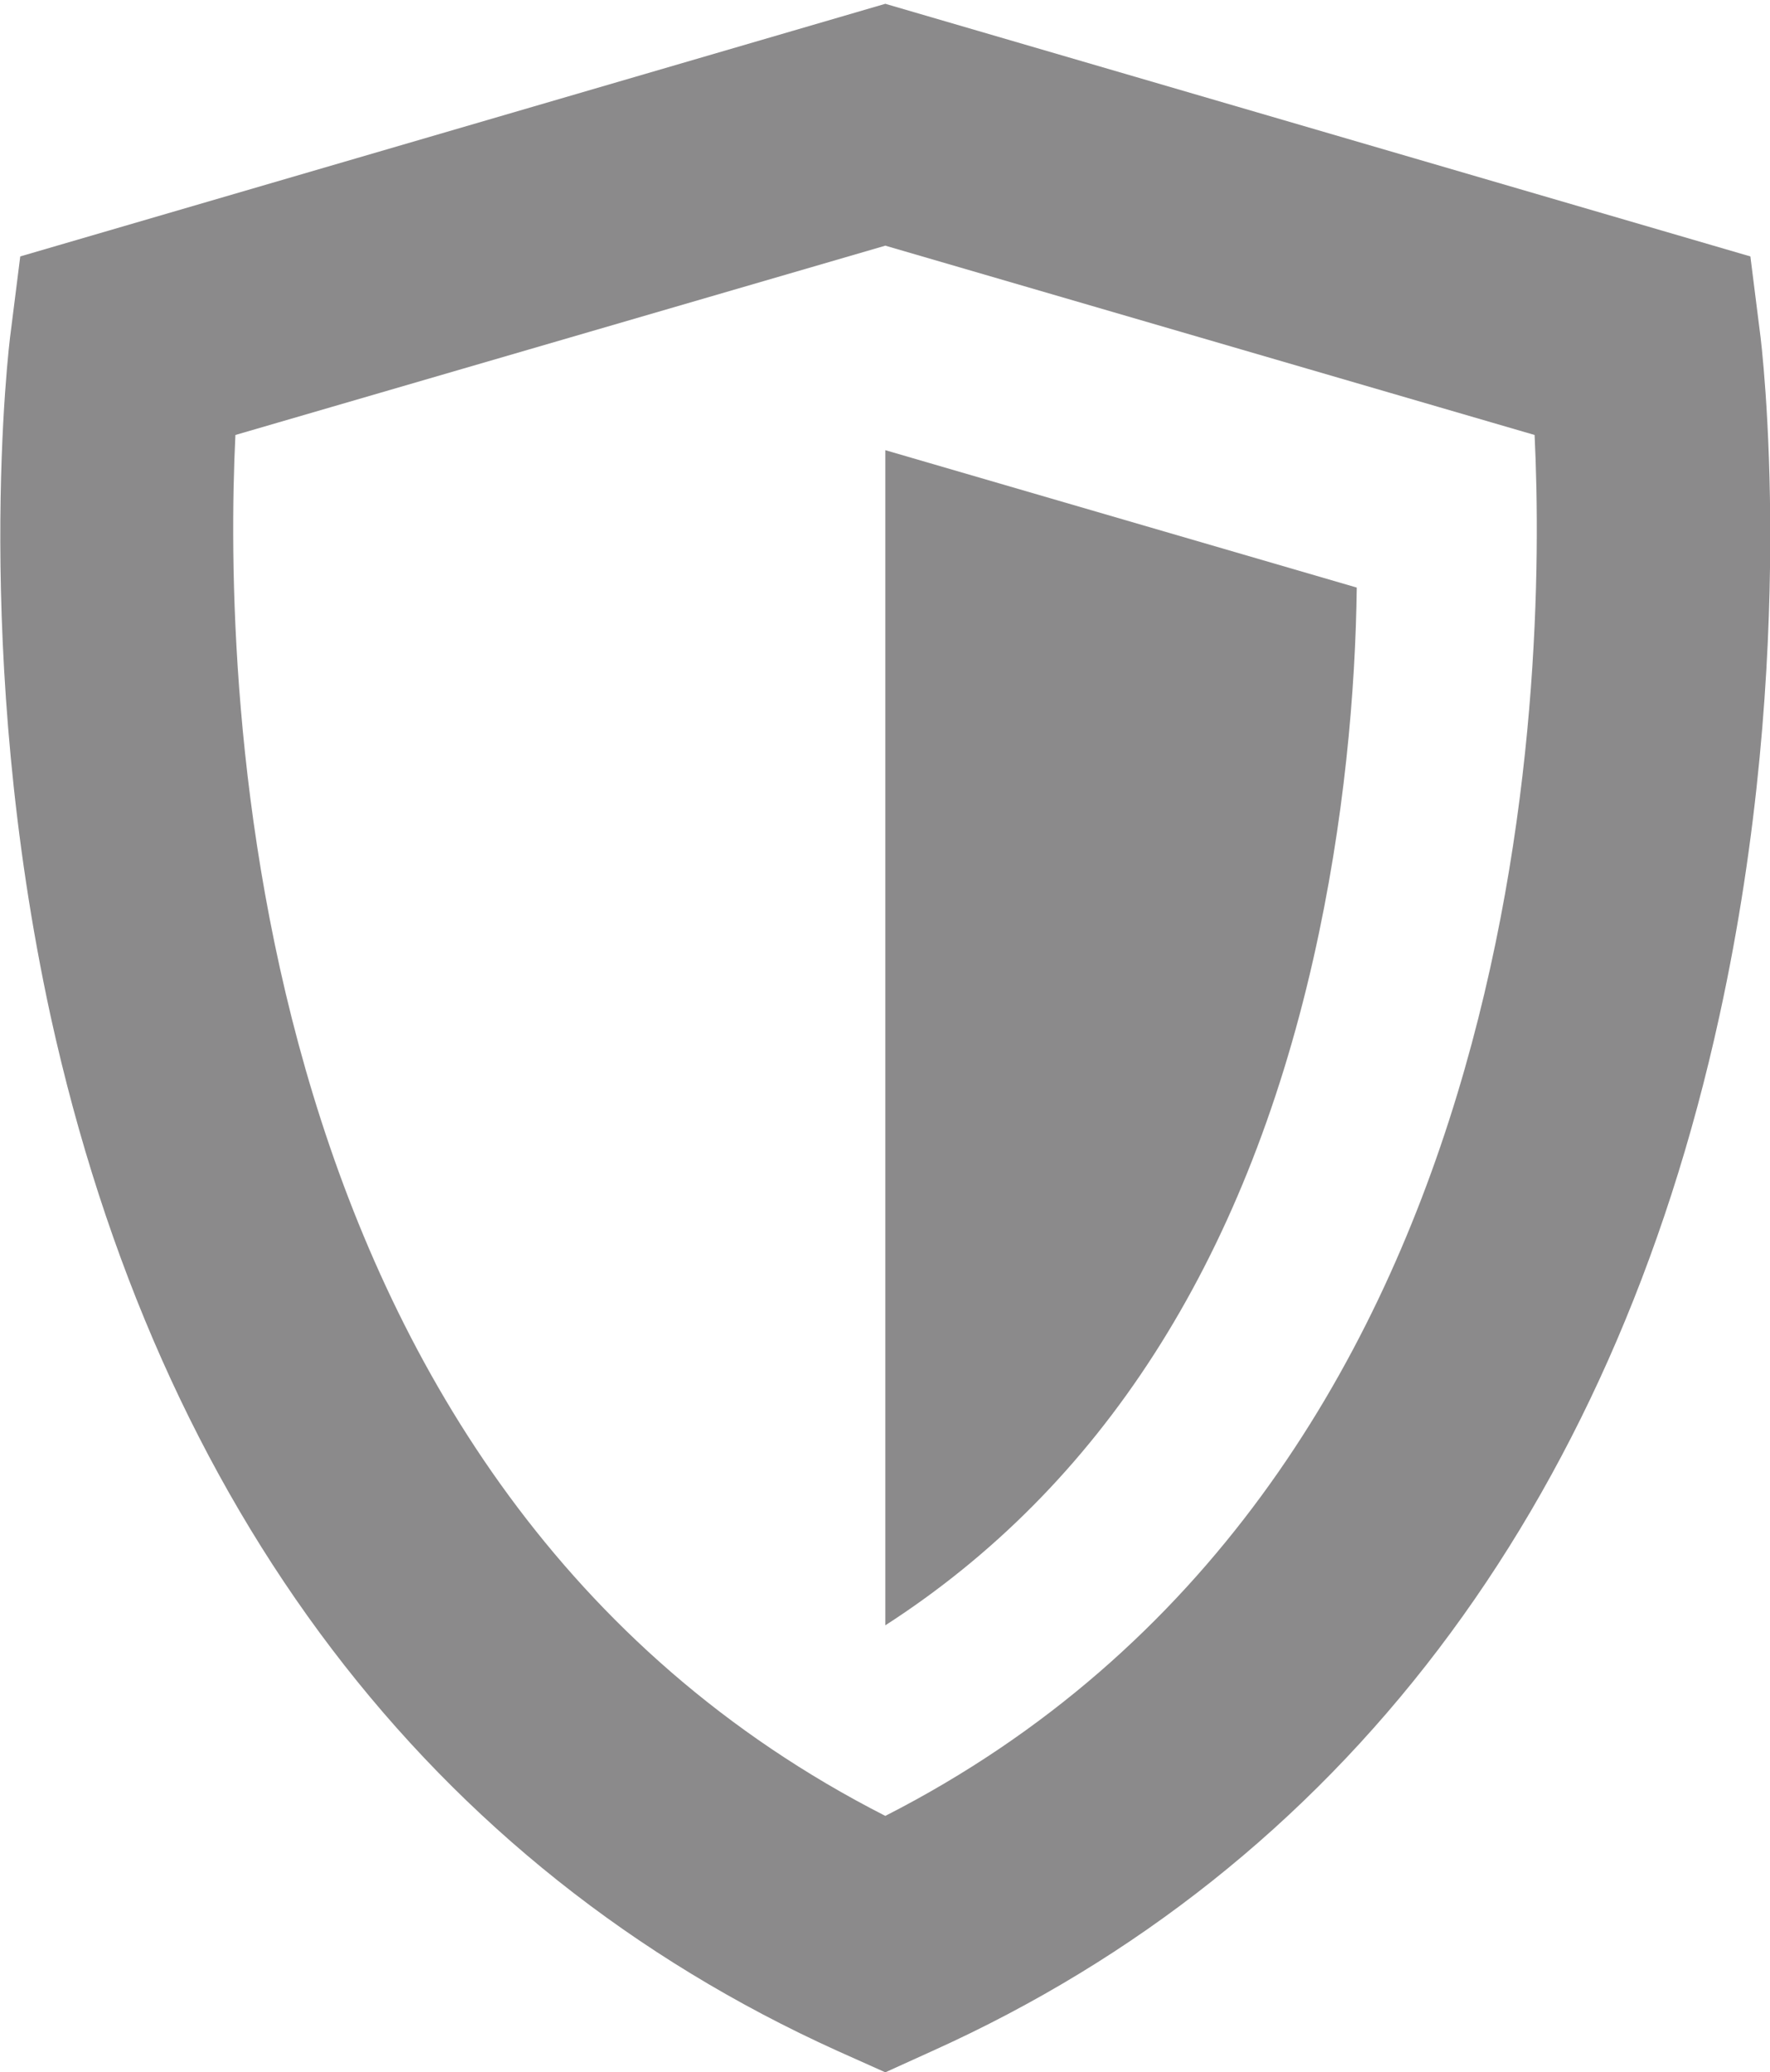 <?xml version="1.0" encoding="utf-8"?>
<!-- Generator: Adobe Illustrator 25.1.0, SVG Export Plug-In . SVG Version: 6.00 Build 0)  -->
<svg version="1.1" id="Layer_1" xmlns="http://www.w3.org/2000/svg" xmlns:xlink="http://www.w3.org/1999/xlink" x="0px" y="0px"
	 viewBox="0 0 27.97 32.73" style="enable-background:new 0 0 27.97 32.73;" xml:space="preserve">
<style type="text/css">
	.st0{fill:#8B8A8B;}
</style>
<g>
	<g>
		<path class="st0" d="M13.99,32.73l-0.76-0.34C6.8,29.48,2.51,23.83,0.8,16.05C-0.45,10.3,0.14,5.44,0.17,5.24l0.15-1.19
			l13.67-3.99l13.67,3.99l0.15,1.19c0.03,0.2,0.62,5.07-0.64,10.81c-1.7,7.78-6,13.44-12.43,16.34L13.99,32.73z M3.72,6.87
			c-0.19,3.92,0.04,16.6,10.27,21.81C24.21,23.47,24.44,10.8,24.25,6.87L13.99,3.88L3.72,6.87z"/>
	</g>
	<g>
		<path class="st0" d="M13.99,7.11L13.99,7.11v18.56l0,0c3.4-2.19,5.67-5.72,6.76-10.51c0.5-2.2,0.67-4.28,0.69-5.88L13.99,7.11z"/>
	</g>
</g>
</svg>
